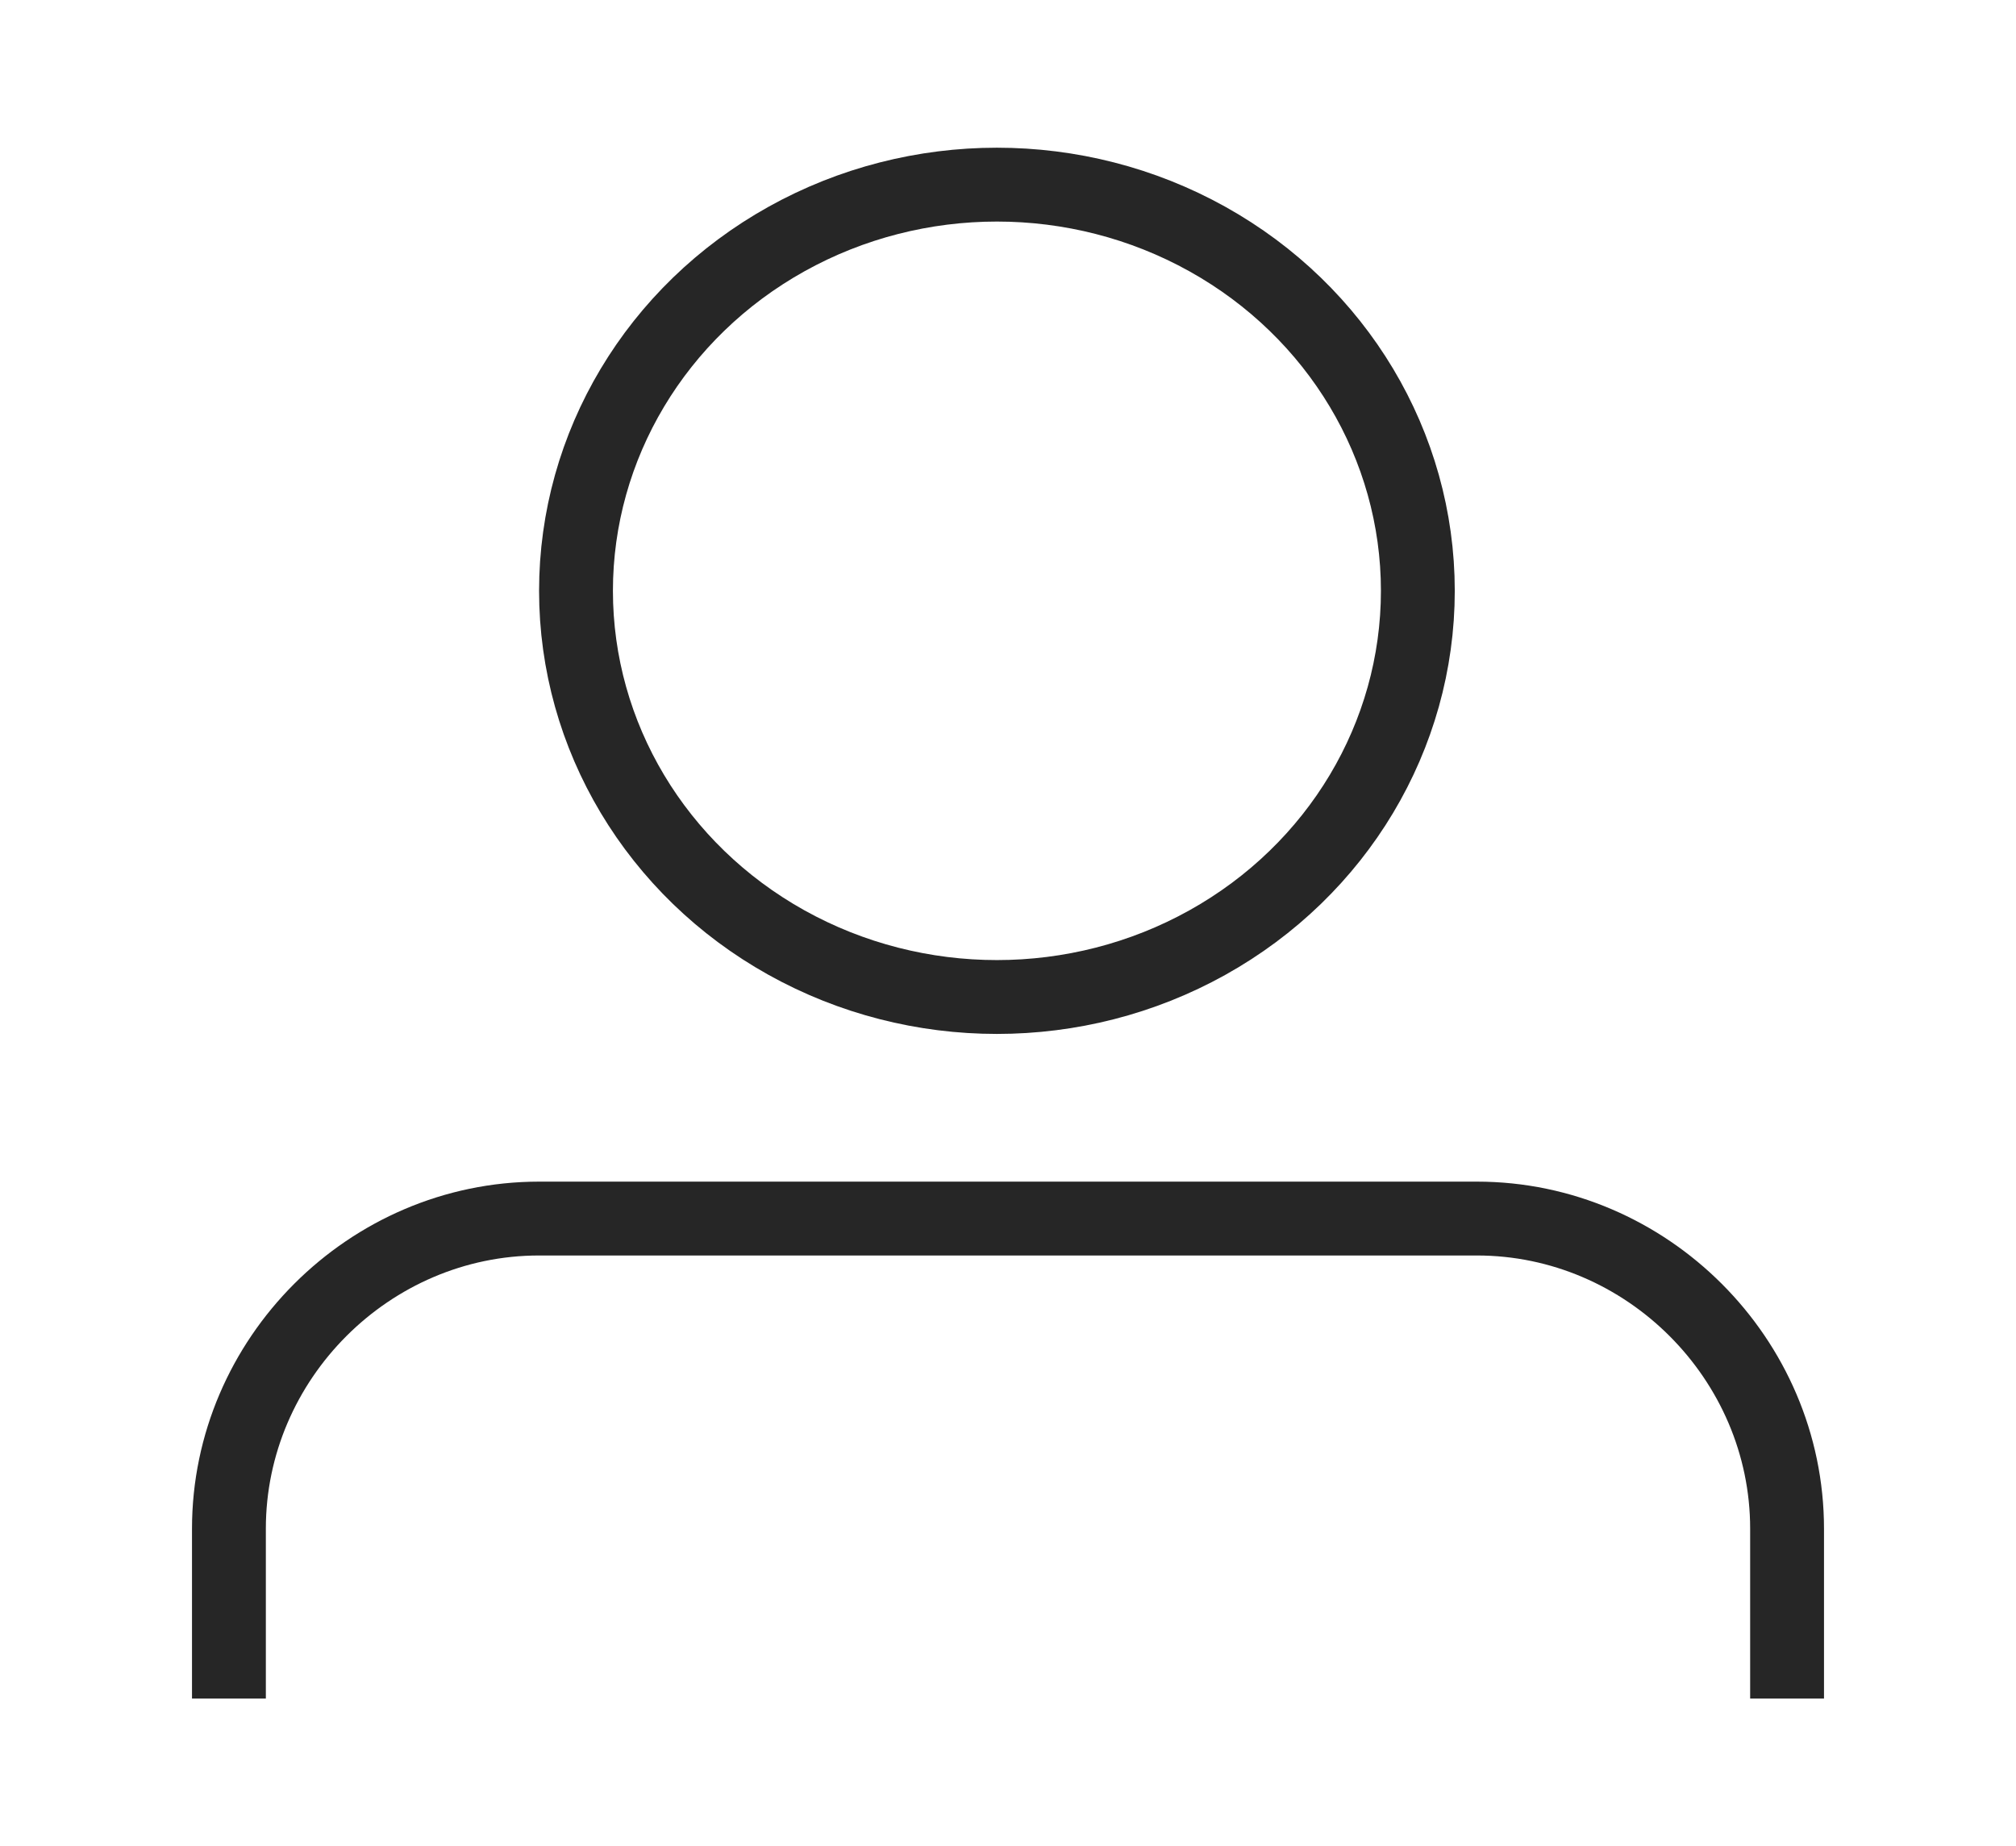 <?xml version="1.0" encoding="utf-8"?>
<!-- Generator: Adobe Illustrator 20.1.0, SVG Export Plug-In . SVG Version: 6.00 Build 0)  -->
<svg version="1.1" id="Layer_1" xmlns="http://www.w3.org/2000/svg" xmlns:xlink="http://www.w3.org/1999/xlink" x="0px" y="0px"
	 viewBox="0 0 27.3 25" style="enable-background:new 0 0 27.3 25;" xml:space="preserve">
<style type="text/css">
	.st0{fill:none;stroke:#262626;stroke-miterlimit:10;}
</style>
<ellipse class="st0" cx="13.5" cy="8" rx="5.7" ry="5.5"/>
<path class="st0" d="M3.1,23"/>
<path class="st0" d="M3.1,23v-2.3c0-2.3,1.9-4.2,4.2-4.2H20c2.3,0,4.2,1.9,4.2,4.2V23"/>
</svg>
